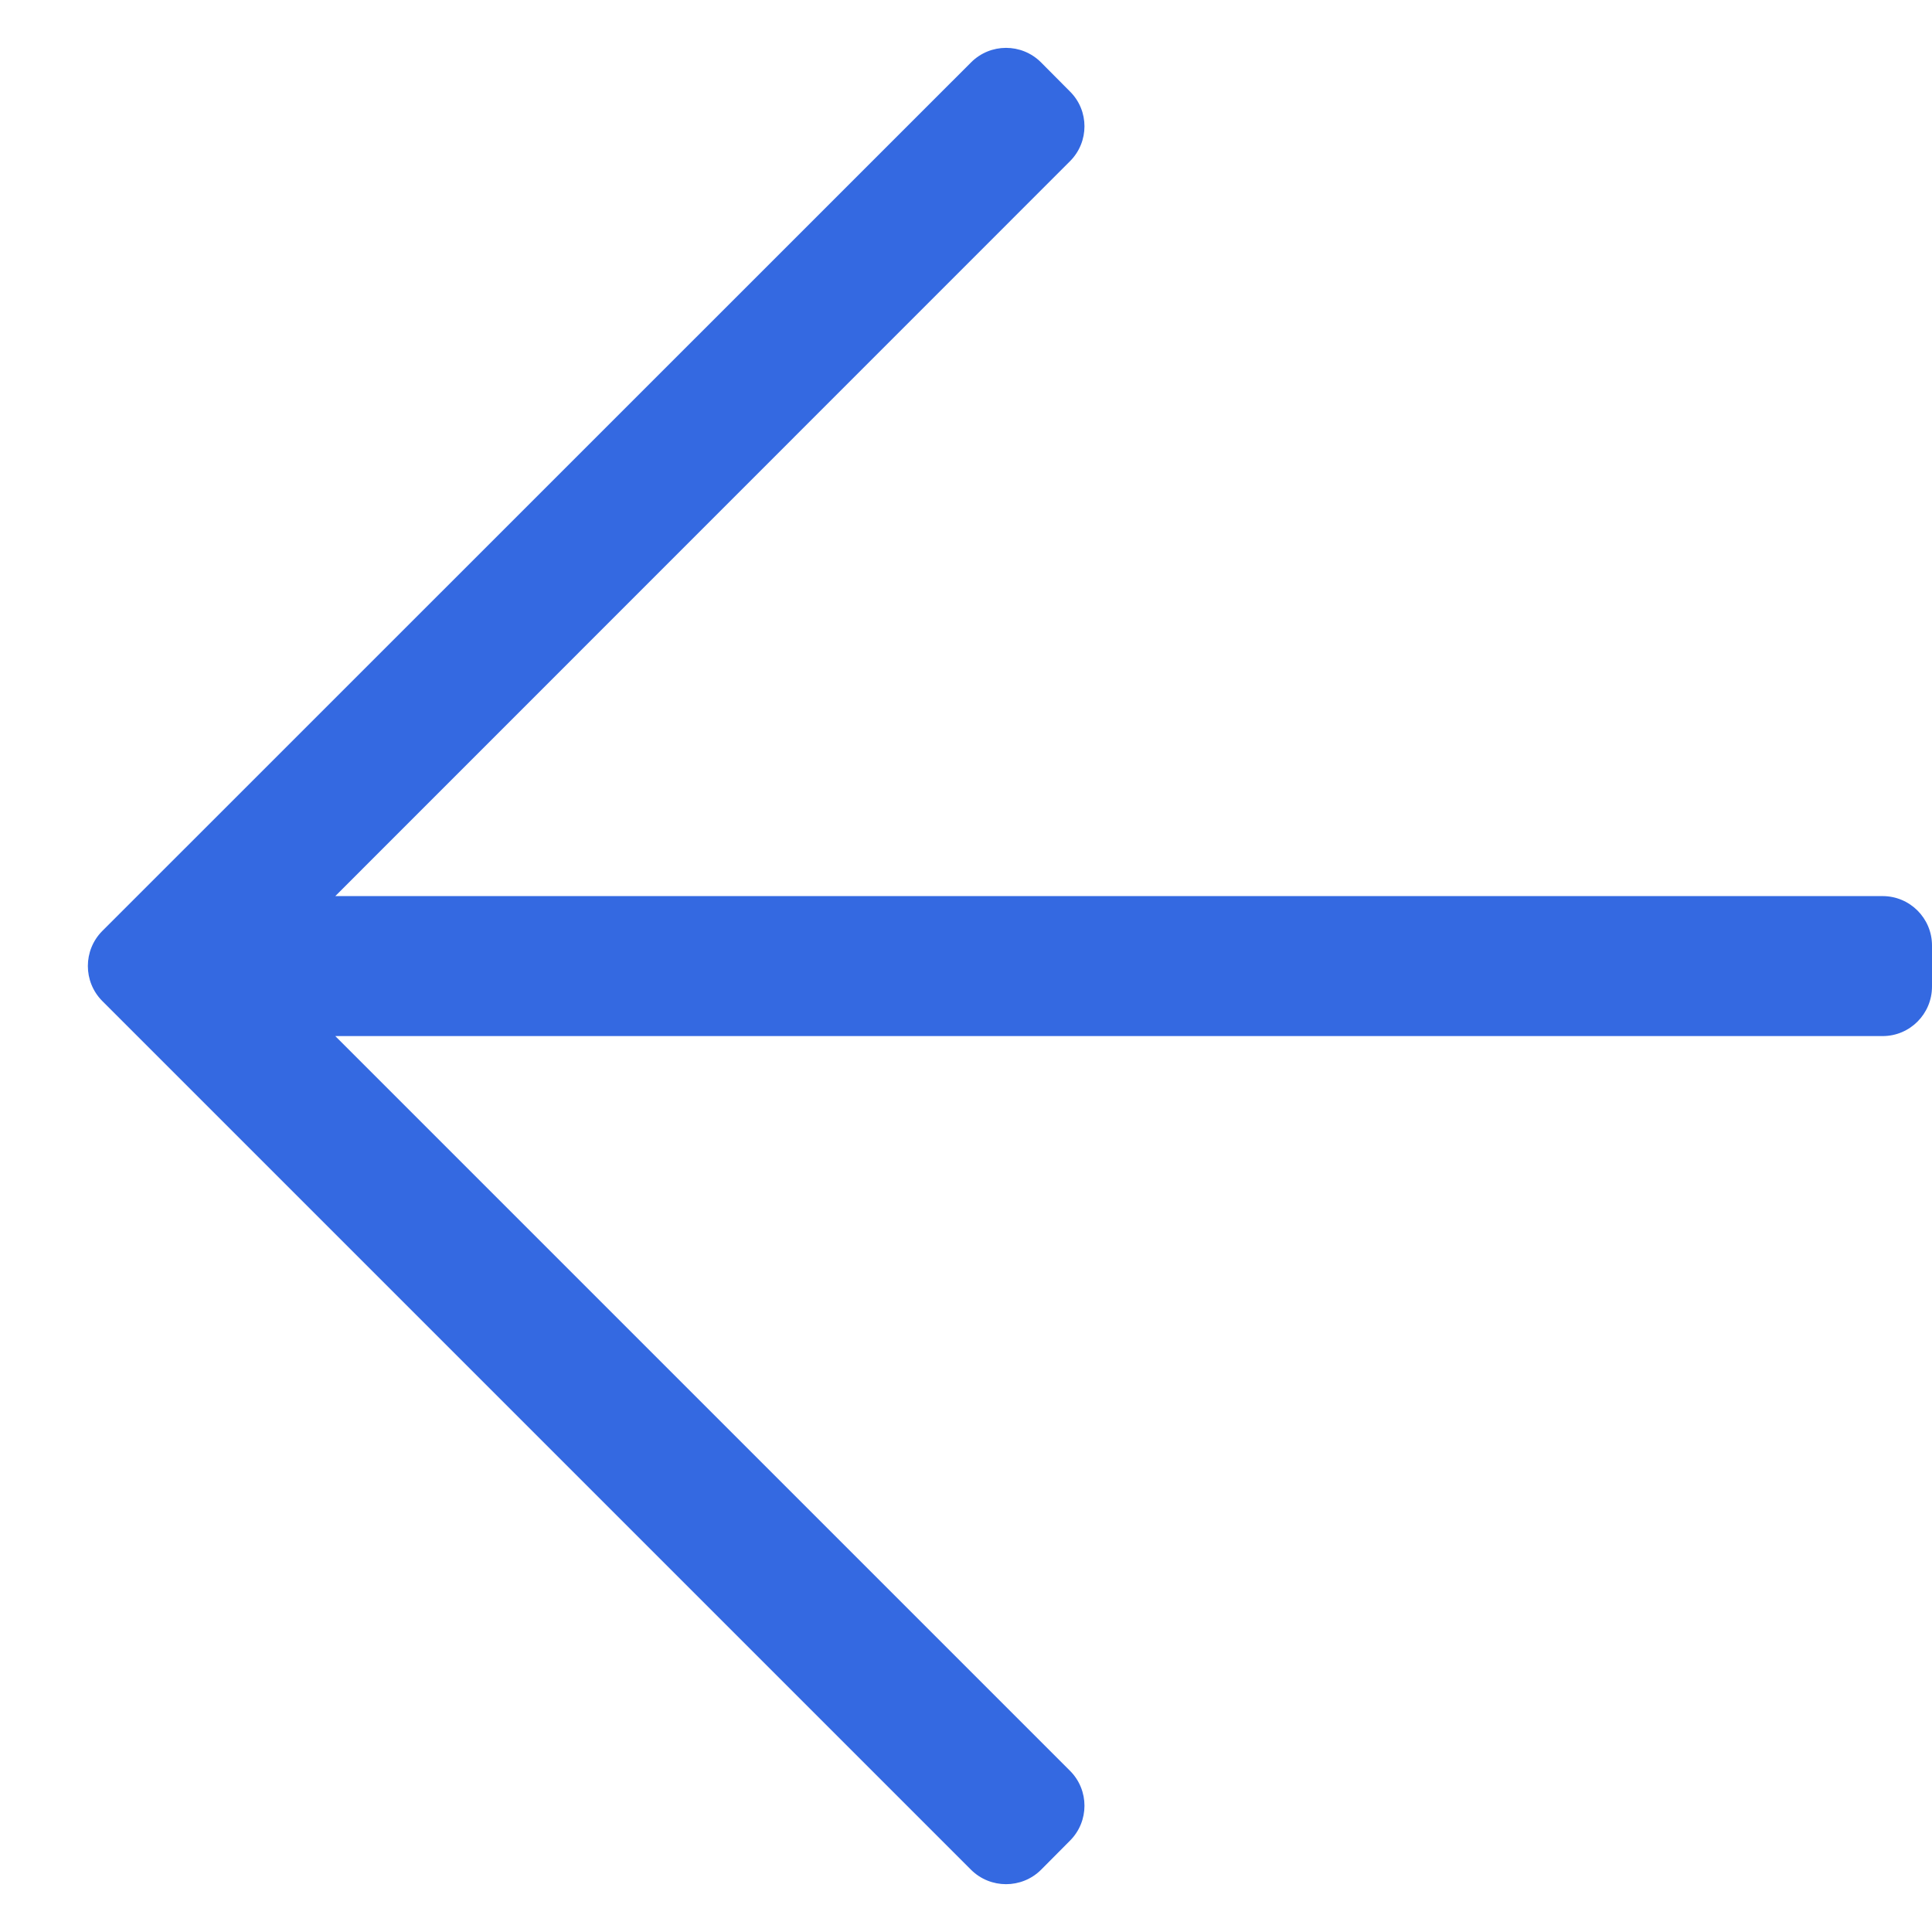 <svg width="11" height="11" viewBox="0 0 11 11" fill="none" xmlns="http://www.w3.org/2000/svg">
<path d="M5.927 10.646L6.092 10.48C6.202 10.37 6.202 10.192 6.092 10.082L1.909 5.899H10.719C10.874 5.899 11 5.773 11 5.617V5.383C11 5.228 10.874 5.102 10.719 5.102H1.909L6.092 0.918C6.202 0.808 6.202 0.63 6.092 0.521L5.927 0.355C5.817 0.245 5.639 0.245 5.529 0.355L0.582 5.301C0.473 5.411 0.473 5.589 0.582 5.699L5.529 10.646C5.639 10.755 5.817 10.755 5.927 10.646Z" fill="#3469E1"/>
</svg>
